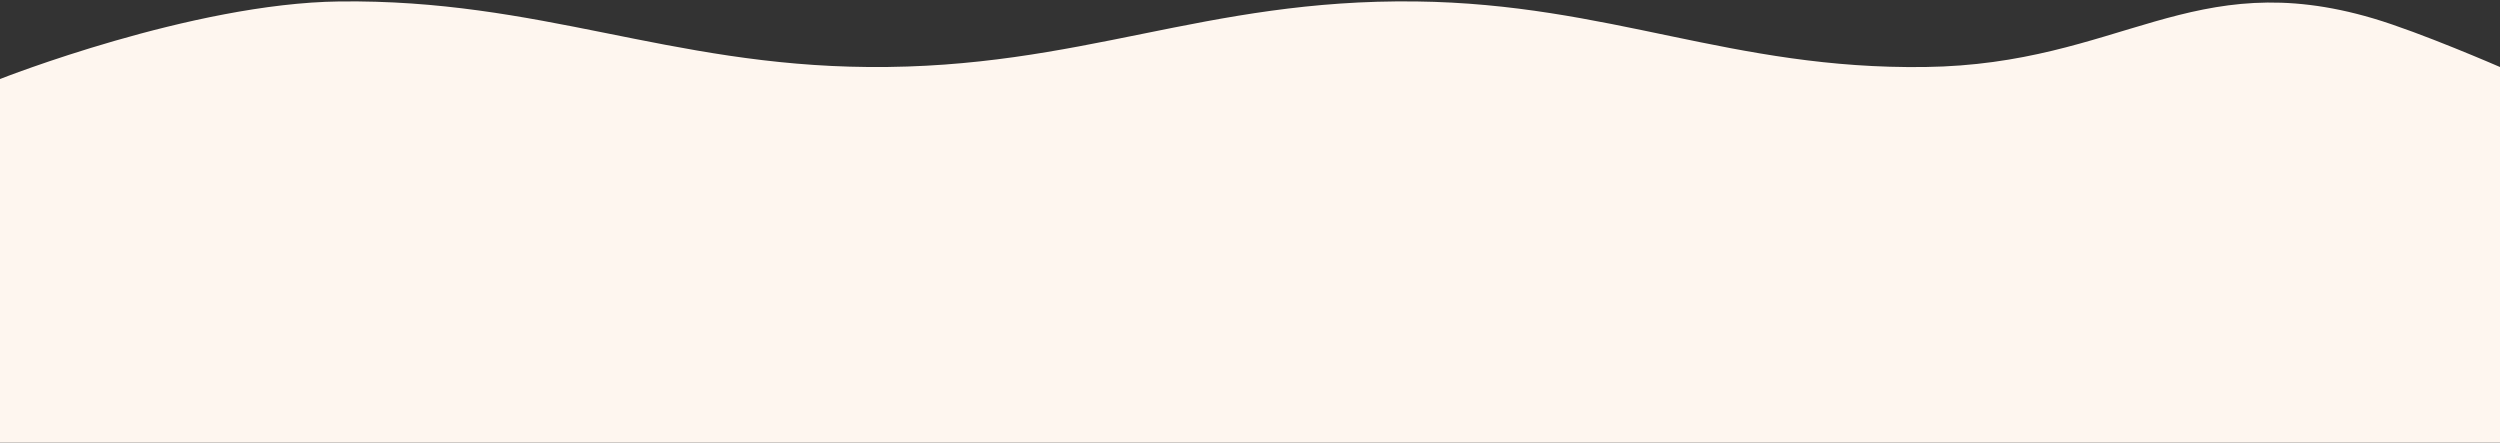 <svg width="1779" height="315" viewBox="0 0 1779 315" fill="none" xmlns="http://www.w3.org/2000/svg">
<rect x="0" y="0" width="1779" height="315" fill="#333333" stroke="none"/>
<path d="M241.419 1.037C136.549 2.336 0 56.239 0 56.239V315H1779V47.686C1779 47.686 1722.35 23.035 1688.83 13.113C1559.68 -25.121 1509.18 45.795 1370 47.686C1231.98 49.562 1145.89 2.807 1007.87 1.037C856.345 -0.907 769.534 48.941 618 47.686C475.469 46.506 383.939 -0.73 241.419 1.037Z" fill="#FEF6EF"/>
</svg>
